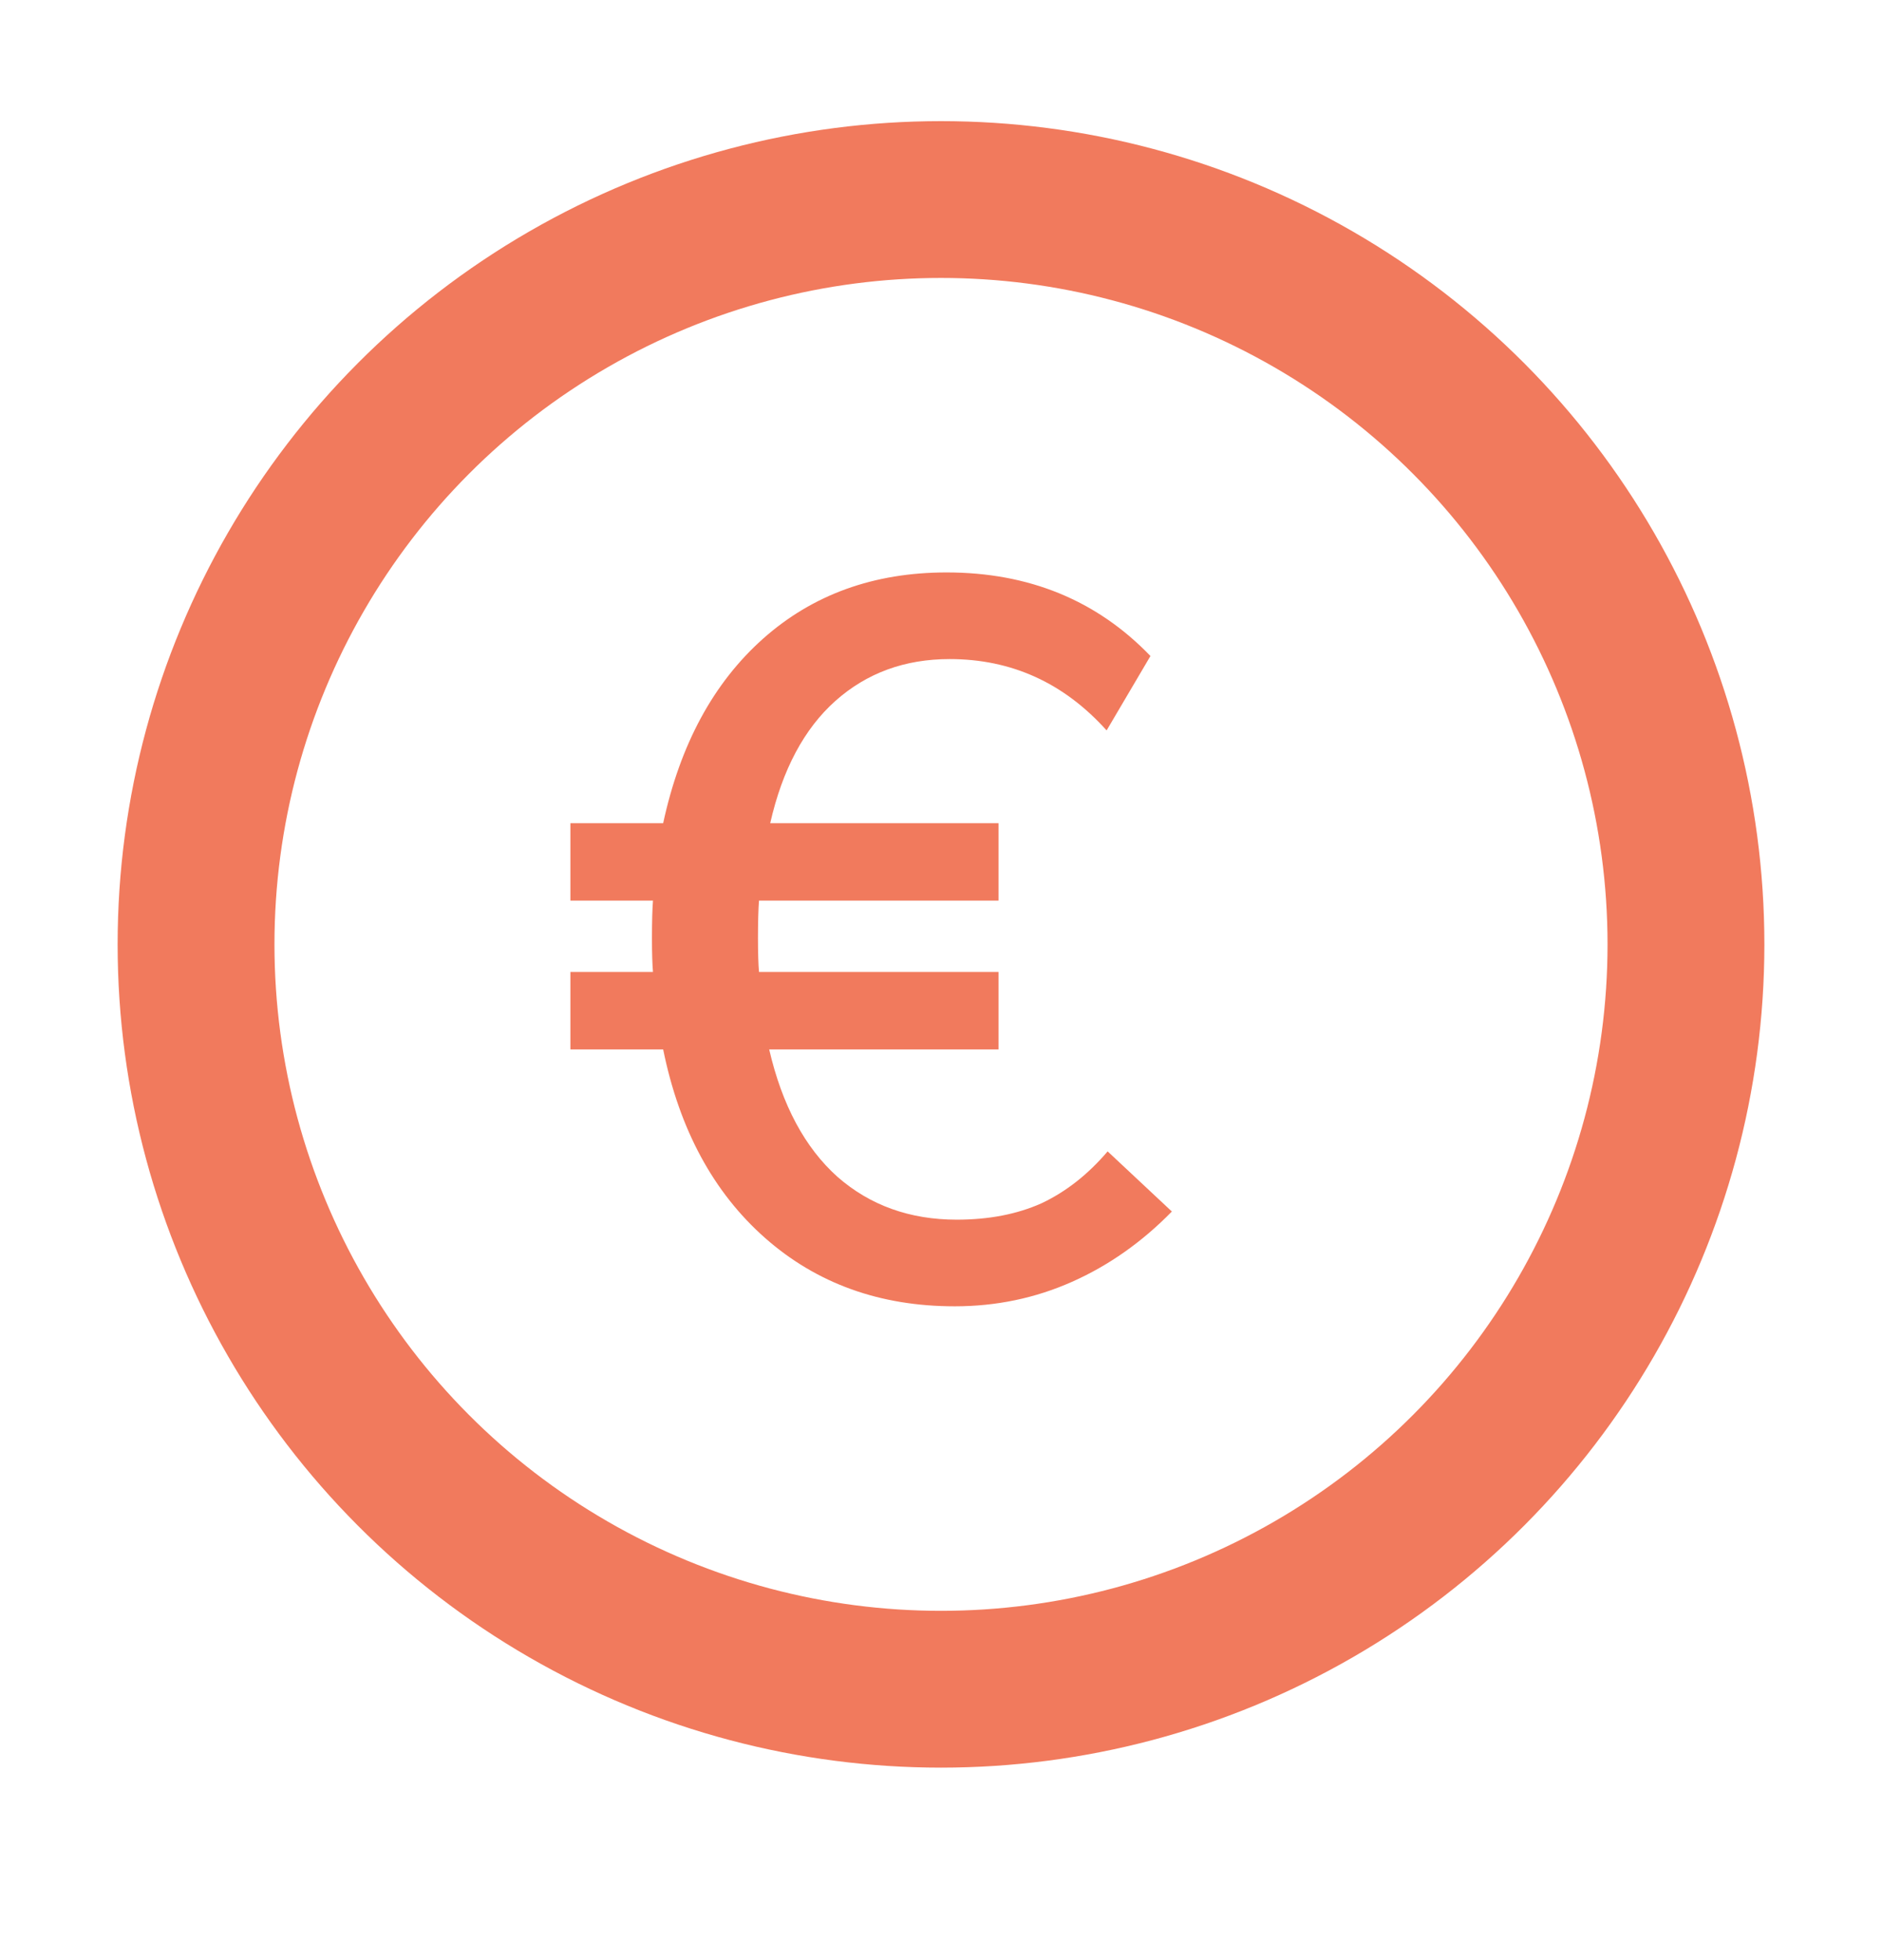 <svg width="24" height="25" viewBox="0 0 24 25" fill="none" xmlns="http://www.w3.org/2000/svg">
<g id="icon:ticket">
<circle id="Ellipse 1" cx="12" cy="12.045" r="9.5" stroke="#F17A5D" stroke-width="2"/>
<path id="&#226;&#130;&#172;" d="M14.944 15.452C14.563 15.842 14.138 16.141 13.67 16.349C13.202 16.557 12.704 16.661 12.175 16.661C11.222 16.661 10.416 16.371 9.757 15.79C9.099 15.209 8.665 14.408 8.457 13.385H7.274V12.397H8.327C8.319 12.302 8.314 12.159 8.314 11.968C8.314 11.751 8.319 11.591 8.327 11.487H7.274V10.499H8.457C8.674 9.494 9.099 8.709 9.731 8.146C10.364 7.583 11.144 7.301 12.071 7.301C13.12 7.301 13.987 7.656 14.671 8.367L14.112 9.316C13.566 8.709 12.899 8.406 12.11 8.406C11.538 8.406 11.053 8.584 10.654 8.939C10.256 9.294 9.978 9.814 9.822 10.499H12.734V11.487H9.679C9.671 11.591 9.666 11.751 9.666 11.968C9.666 12.159 9.671 12.302 9.679 12.397H12.734V13.385H9.809C9.974 14.096 10.264 14.637 10.68 15.01C11.096 15.374 11.603 15.556 12.201 15.556C12.609 15.556 12.968 15.487 13.28 15.348C13.592 15.201 13.874 14.98 14.125 14.685L14.944 15.452Z" fill="#F17A5D"/>
</g>
</svg>
